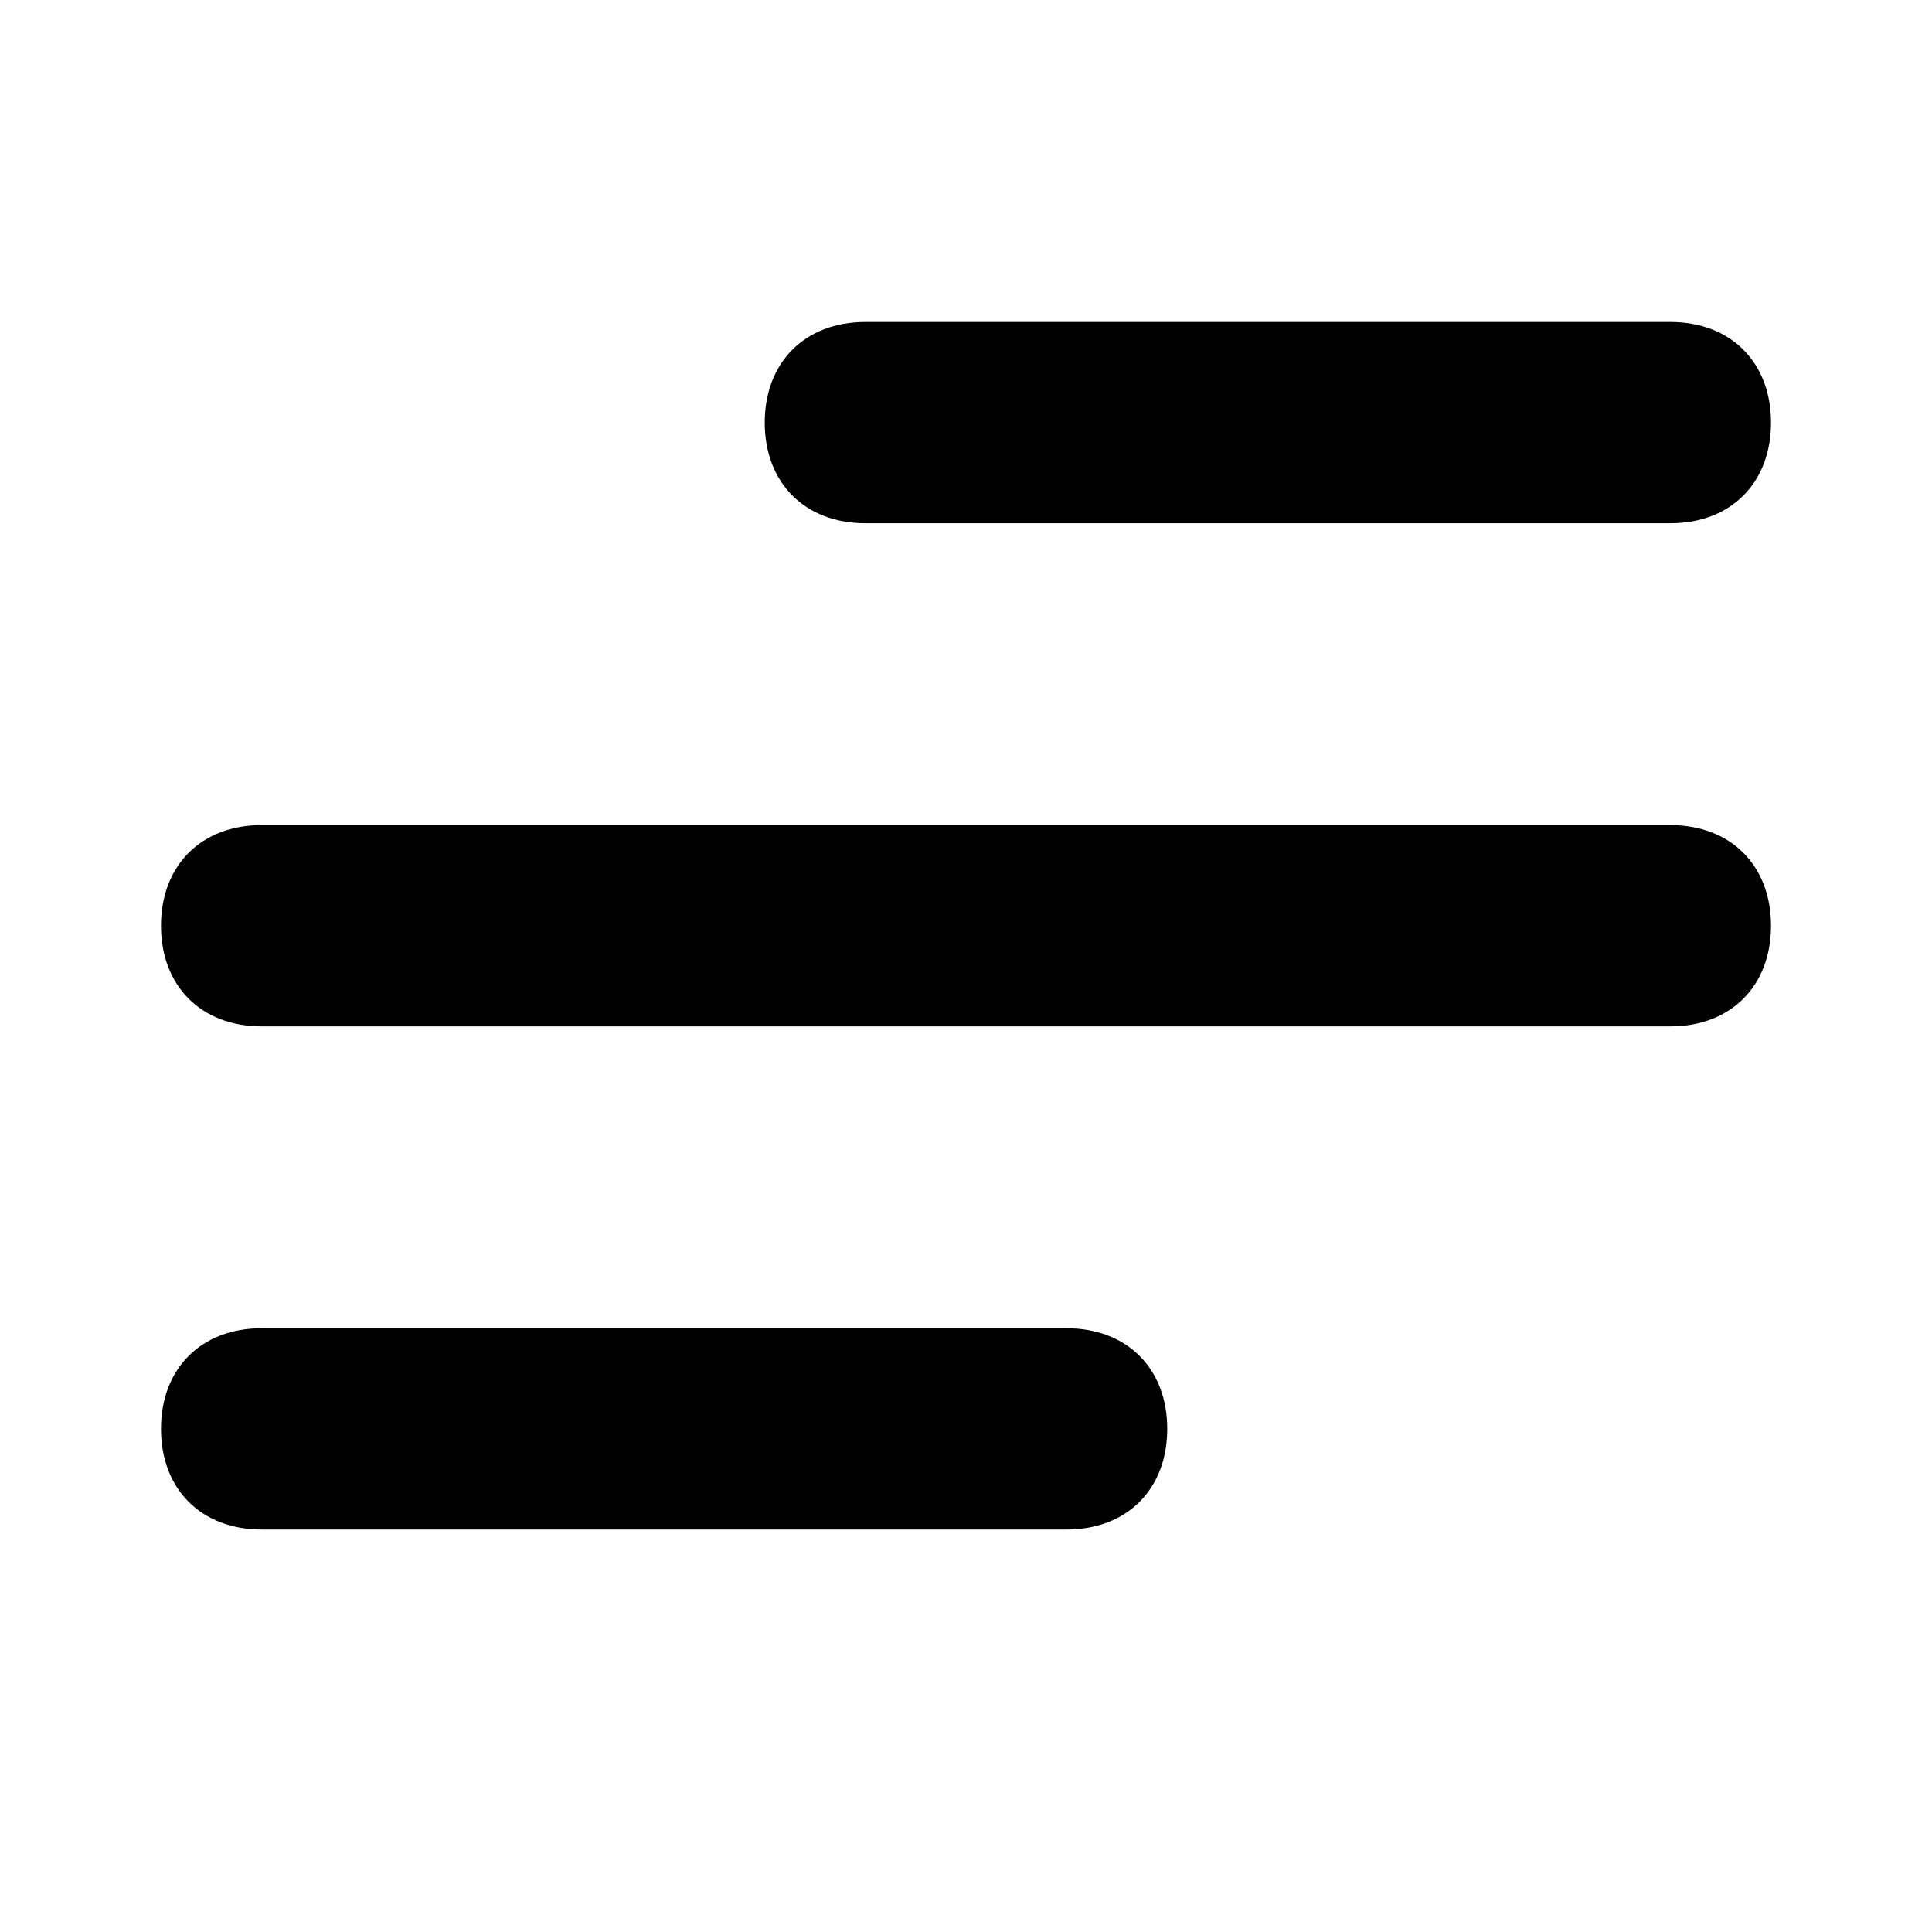 <svg width="24" height="24" viewBox="0 0 24 24" fill="none" xmlns="http://www.w3.org/2000/svg">
<path d="M13.25 19H3.25C2.5 19 2 18.5 2 17.75C2 17 2.5 16.5 3.25 16.5H13.25C14 16.5 14.5 17 14.5 17.75C14.5 18.5 14 19 13.25 19Z" fill="black"/>
<path d="M20.75 12.75H3.25C2.5 12.75 2 12.25 2 11.5C2 10.75 2.5 10.25 3.25 10.25H20.75C21.5 10.25 22 10.75 22 11.5C22 12.25 21.5 12.75 20.75 12.75Z" fill="black"/>
<path d="M20.75 6.5H10.75C10 6.5 9.5 6 9.5 5.25C9.5 4.5 10 4 10.75 4H20.75C21.5 4 22 4.5 22 5.25C22 6 21.5 6.5 20.75 6.5Z" fill="black"/>
</svg>
